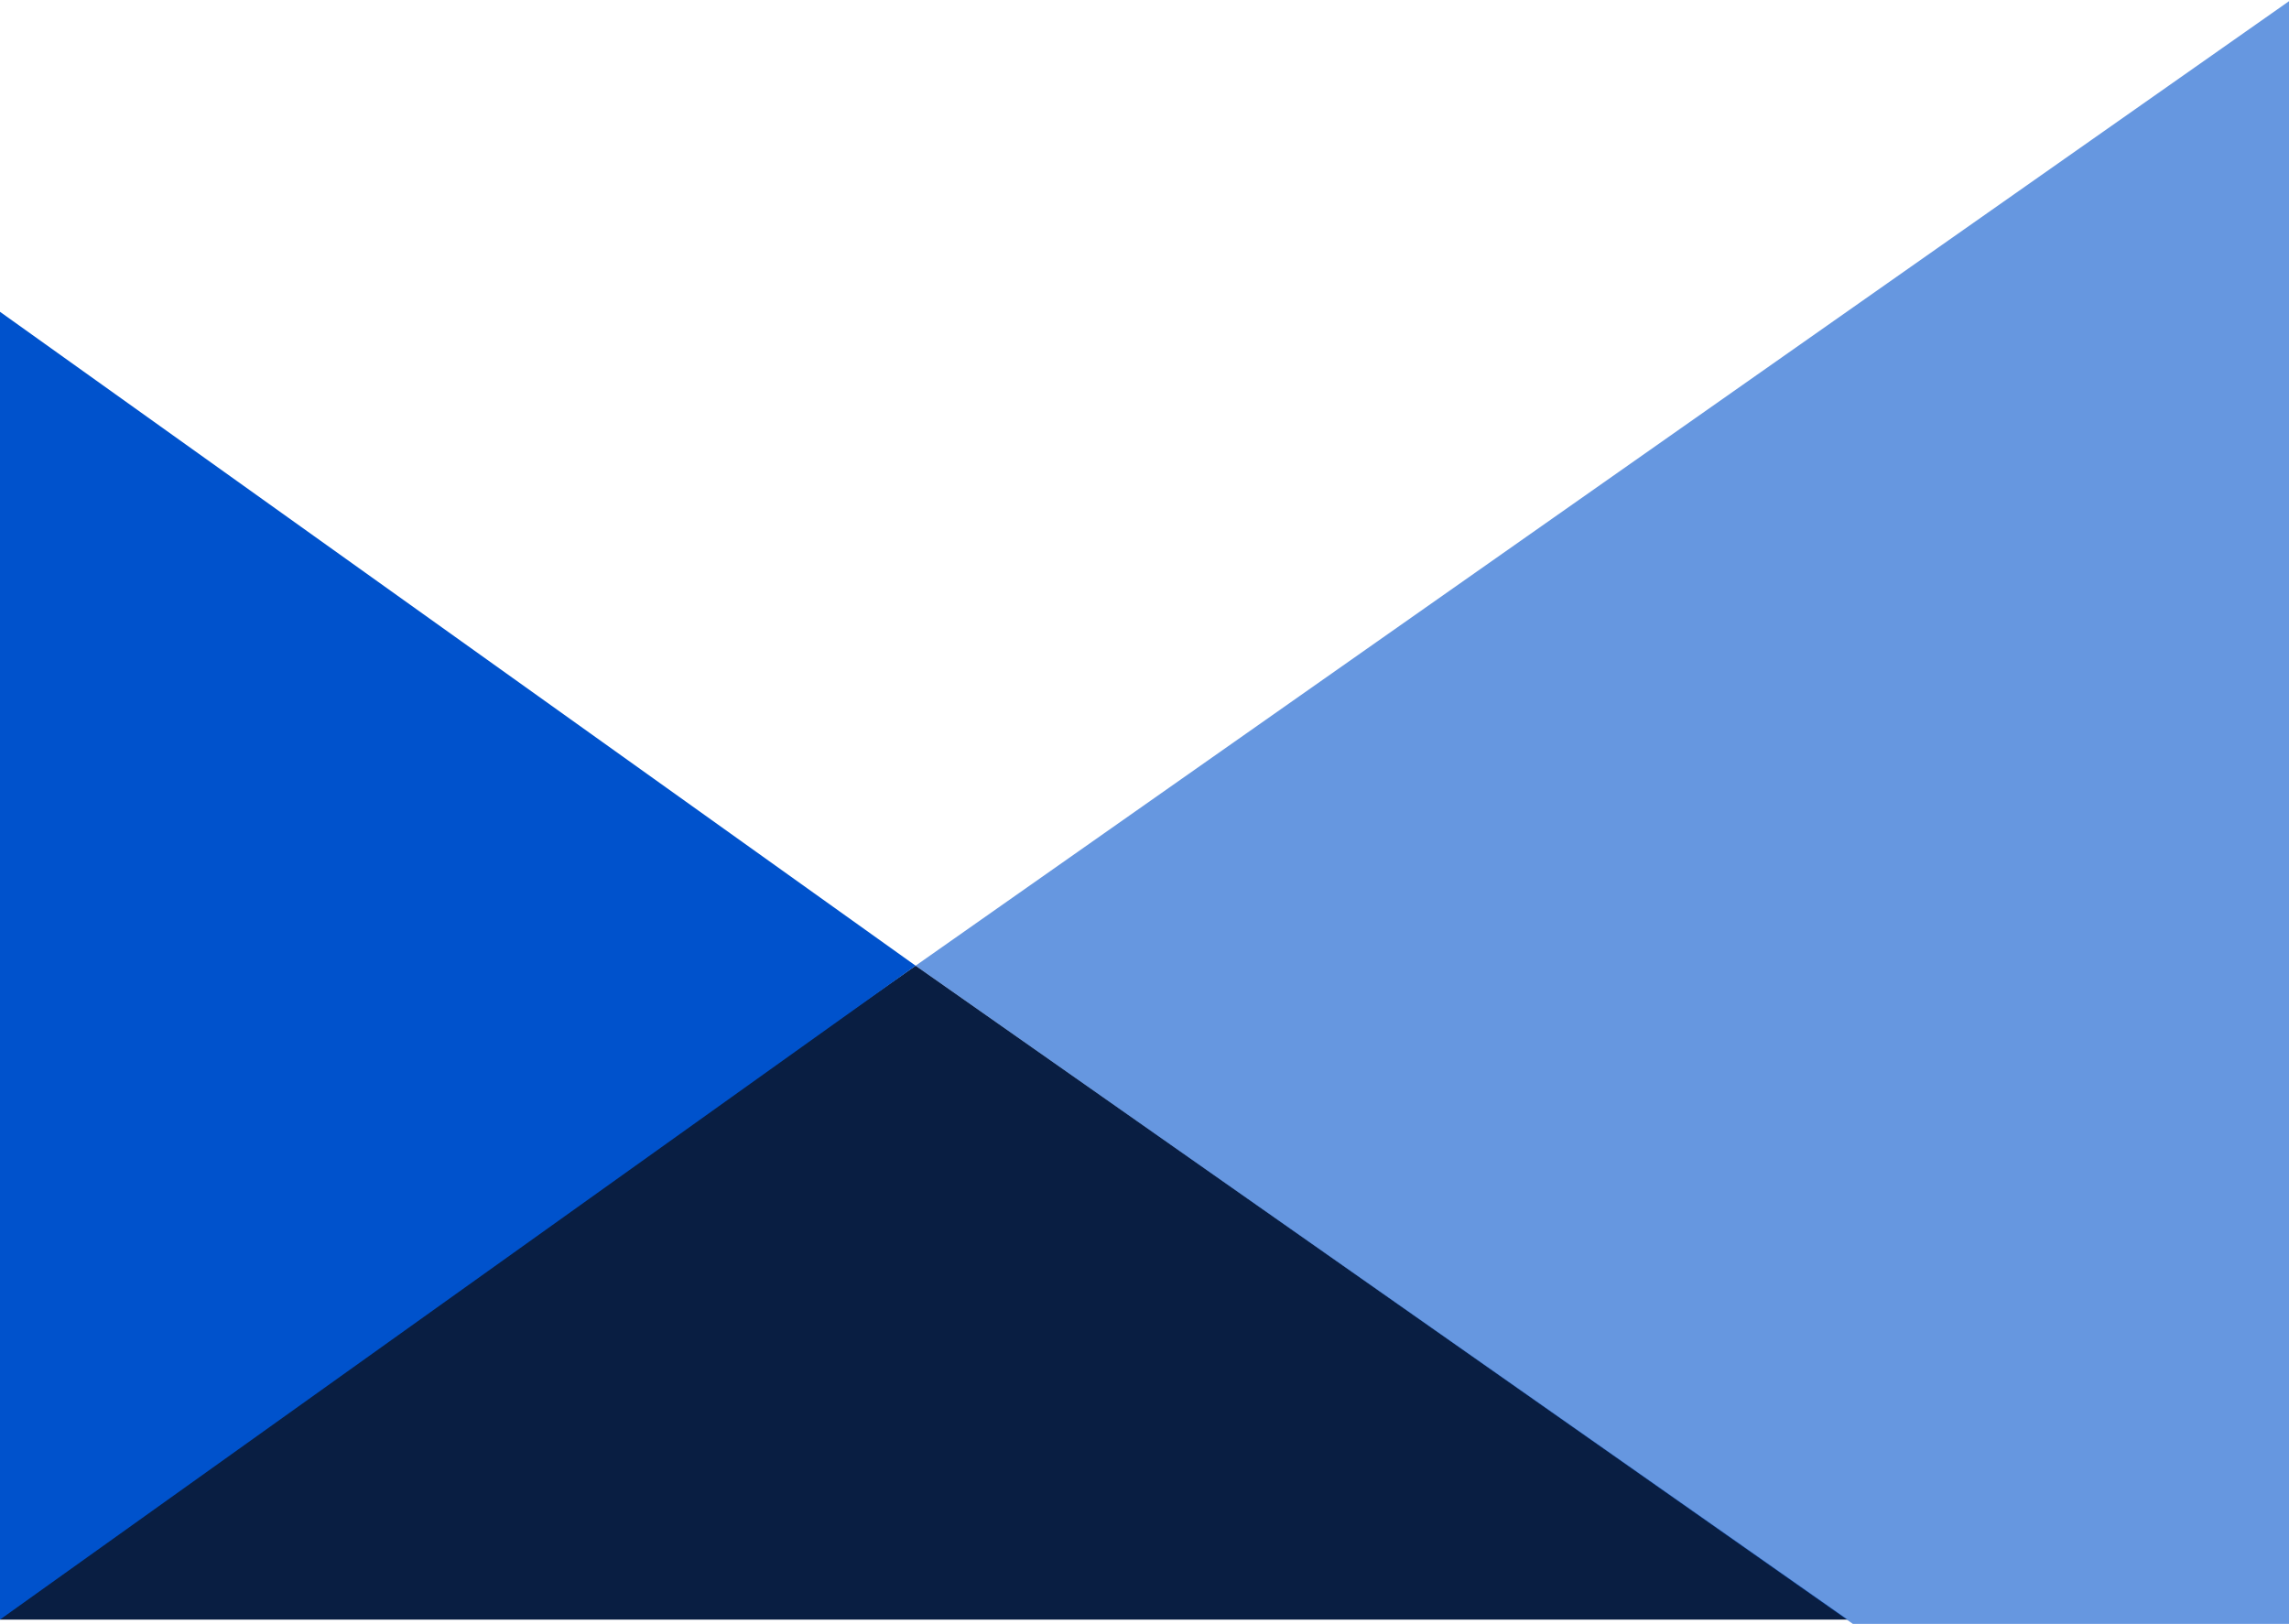 <svg width="272" height="193" viewBox="0 0 272 193" fill="none" xmlns="http://www.w3.org/2000/svg">
<path d="M108.8 114.771L-1.943 192.486L219.543 192.486L108.8 114.771Z" fill="#091E42"/>
<path opacity="0.6" d="M108.8 114.772L272 0.143L272 229.4L108.8 114.772Z" fill="#0052CC"/>
<path d="M108.8 114.772L-0 192.486L-0 37.058L108.8 114.772Z" fill="#0052CC"/>
</svg>

